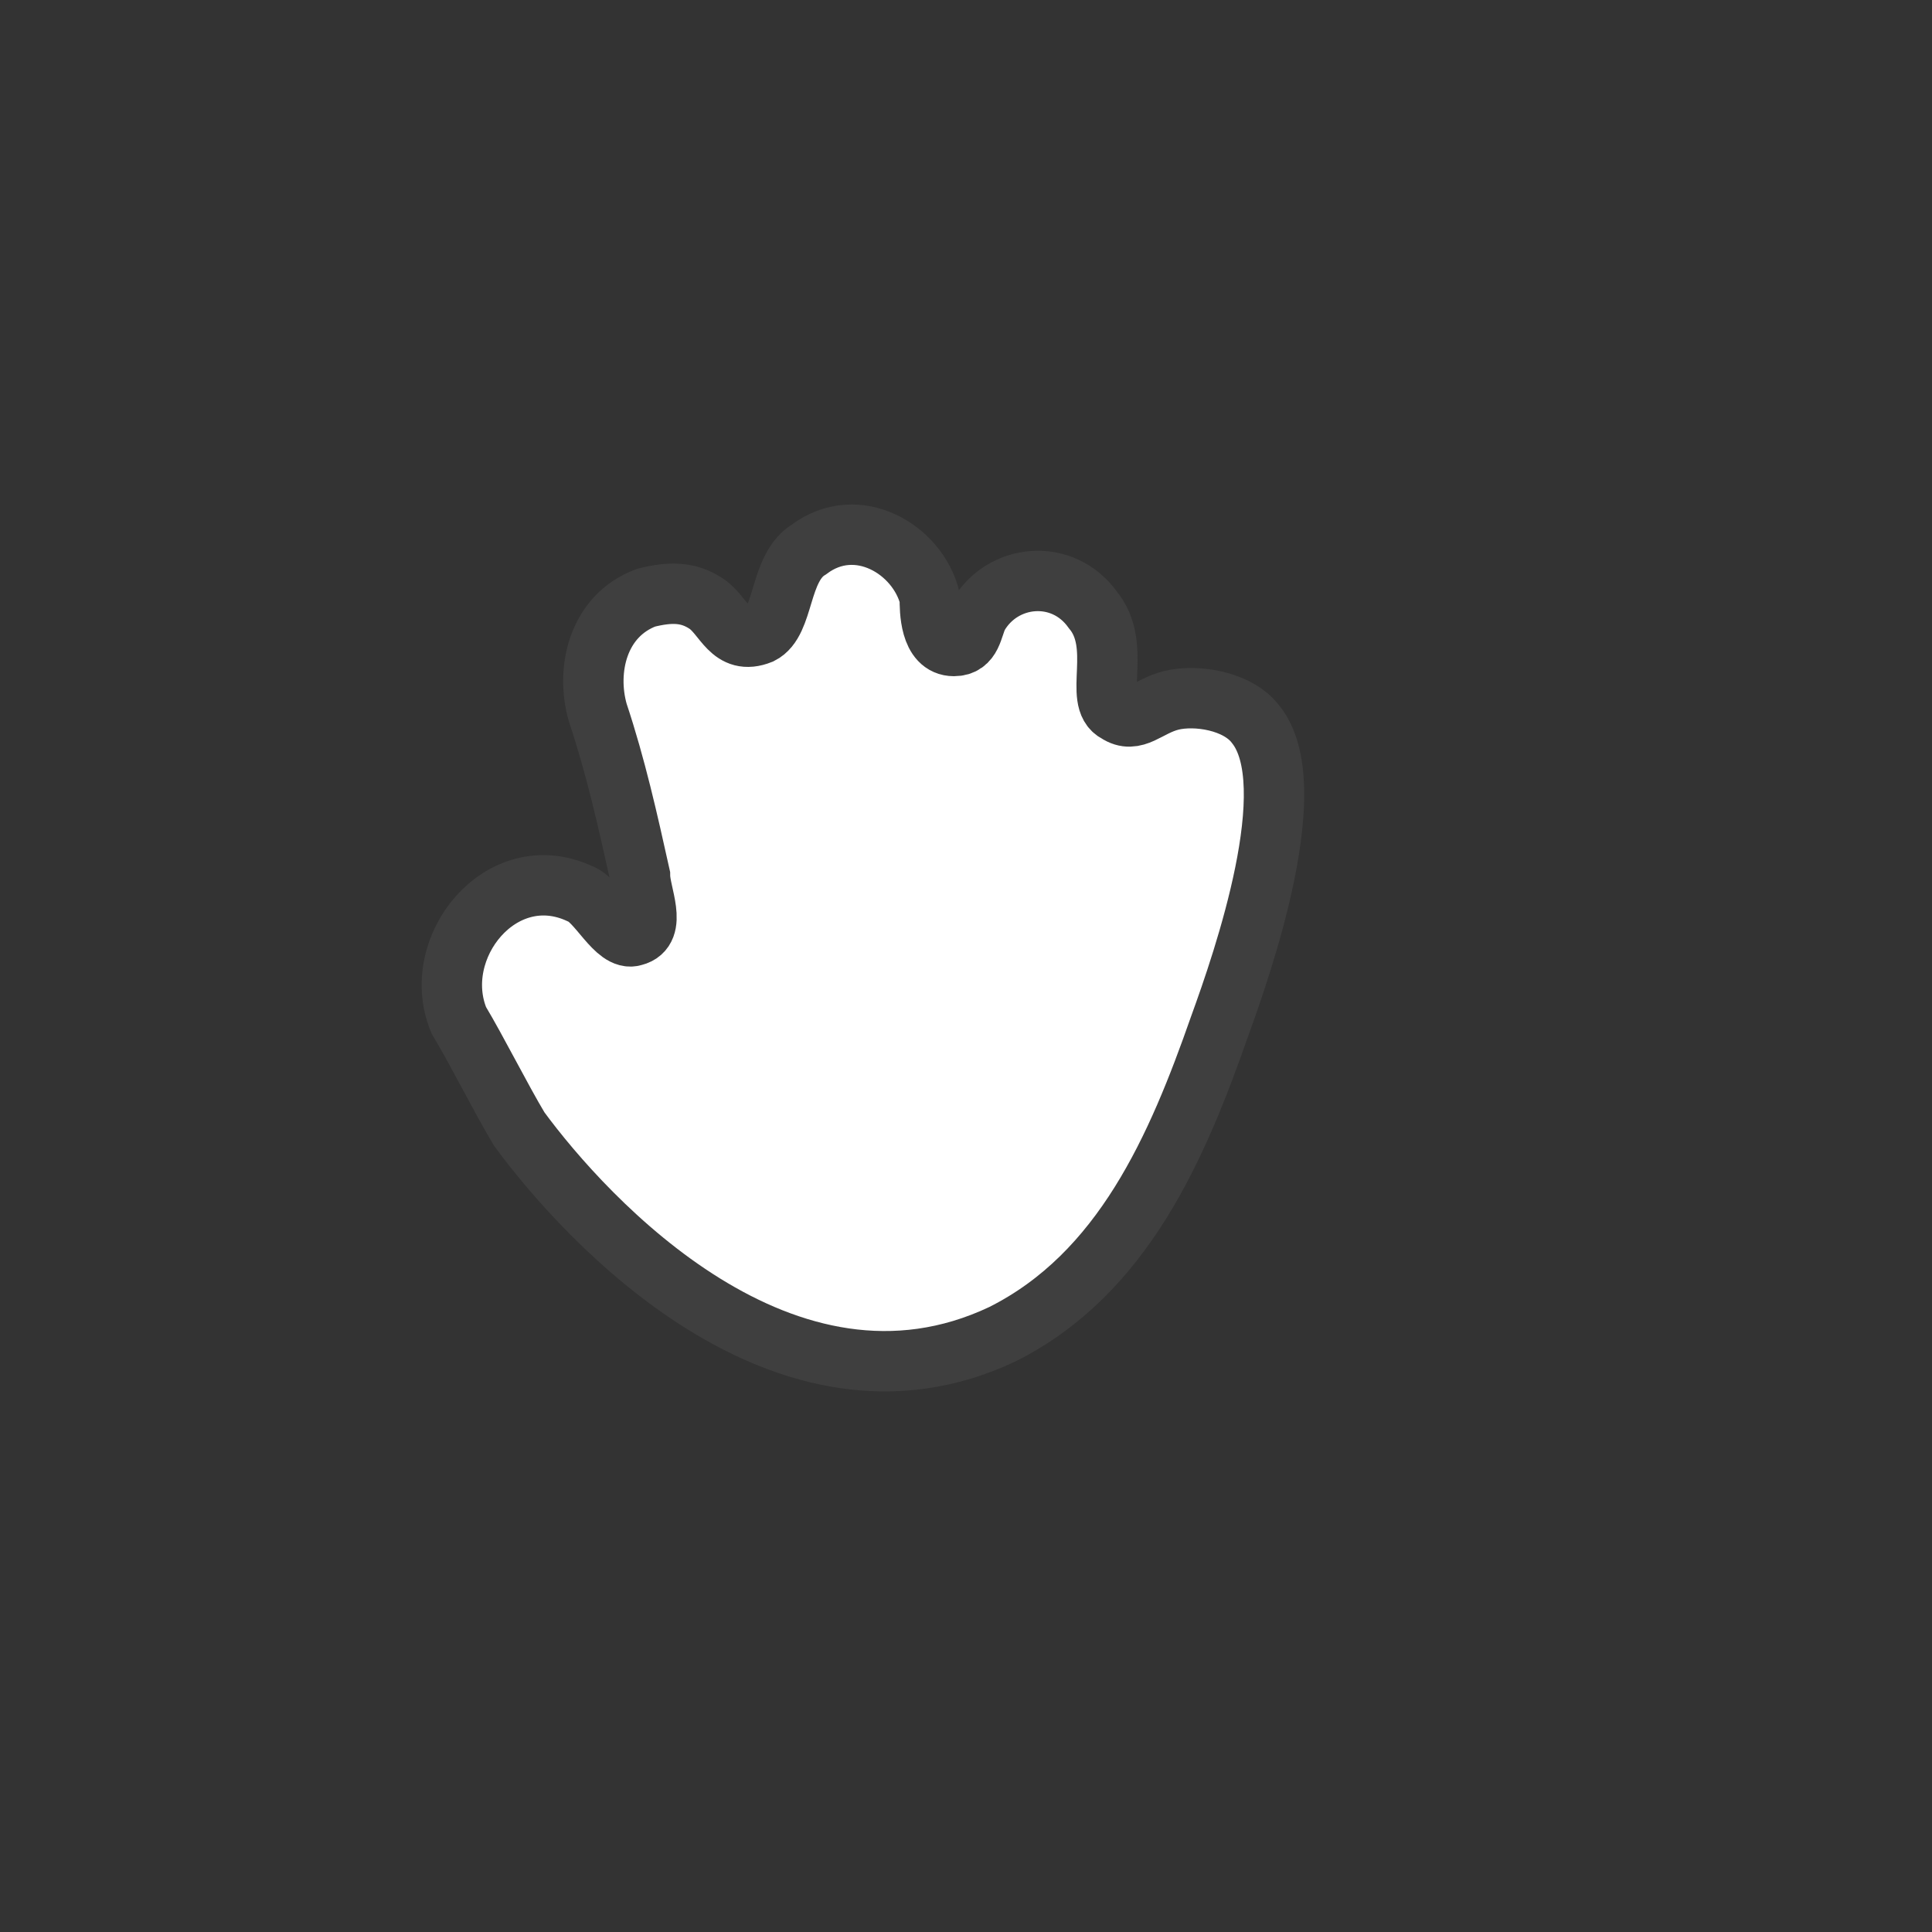 <?xml version="1.0" encoding="utf-8"?>
<!-- Generator: Adobe Illustrator 22.1.0, SVG Export Plug-In . SVG Version: 6.00 Build 0)  -->
<svg version="1.1"
	 id="svg2" inkscape:export-filename="/home/cwalton/Pictures/bbb-cursors/triangle.png" inkscape:export-xdpi="90" inkscape:export-ydpi="90" inkscape:version="0.91 r13725" sodipodi:docname="triangle.svg" xmlns:cc="http://creativecommons.org/ns#" xmlns:dc="http://purl.org/dc/elements/1.1/" xmlns:inkscape="http://www.inkscape.org/namespaces/inkscape" xmlns:rdf="http://www.w3.org/1999/02/22-rdf-syntax-ns#" xmlns:sodipodi="http://sodipodi.sourceforge.net/DTD/sodipodi-0.dtd" xmlns:svg="http://www.w3.org/2000/svg"
	 xmlns="http://www.w3.org/2000/svg" xmlns:xlink="http://www.w3.org/1999/xlink" x="0px" y="0px" viewBox="0 0 32 32"
	 style="enable-background:new 0 0 32 32;" xml:space="preserve">
<rect x="0" y="0" width="32" height="32" fill="#333333" stroke="none"/>
<style type="text/css">
	.st0{fill:none;stroke:#FF0000;stroke-miterlimit:10;}
	.st1{fill:#FFFFFF;stroke:#3F3F3F;stroke-miterlimit:10;}
</style>
<sodipodi:namedview  bordercolor="#666666" borderopacity="1.0" id="base" inkscape:bbox-nodes="true" inkscape:bbox-paths="true" inkscape:current-layer="layer1" inkscape:cx="25.698868" inkscape:cy="14.972468" inkscape:document-units="px" inkscape:guide-bbox="true" inkscape:object-nodes="true" inkscape:pageopacity="0.0" inkscape:pageshadow="2" inkscape:snap-bbox="true" inkscape:snap-grids="true" inkscape:snap-nodes="false" inkscape:snap-others="true" inkscape:snap-smooth-nodes="true" inkscape:window-height="1009" inkscape:window-maximized="1" inkscape:window-width="1920" inkscape:window-x="0" inkscape:window-y="34" inkscape:zoom="16" pagecolor="#ffffff" showgrid="true" showguides="false" units="px">
	<inkscape:grid  id="grid4203" type="xygrid"></inkscape:grid>
	<sodipodi:guide  id="guide4258" orientation="1,0" position="2,25"></sodipodi:guide>
	<sodipodi:guide  id="guide4260" orientation="0,1" position="8,30"></sodipodi:guide>
	<sodipodi:guide  id="guide4262" orientation="1,0" position="26,21"></sodipodi:guide>
	<sodipodi:guide  id="guide4264" orientation="0,1" position="9,6"></sodipodi:guide>
	<sodipodi:guide  id="guide4269" orientation="0,1" position="31,24"></sodipodi:guide>
	<sodipodi:guide  id="guide4271" orientation="1,0" position="8,21"></sodipodi:guide>
</sodipodi:namedview>
<path class="st0" d="M28.3,13.1"/>
<path class="st1" d="M9.9,11.8c-0.2-0.7,0-1.6,0.8-1.9c0.4-0.1,0.7-0.1,1,0.1c0.3,0.2,0.4,0.7,0.9,0.5c0.4-0.2,0.3-1.1,0.8-1.4
	c0.8-0.6,1.8,0,2,0.8c0,0.2,0,0.8,0.4,0.8c0.3,0,0.3-0.3,0.4-0.5c0.4-0.7,1.4-0.8,1.9-0.1c0.5,0.6,0,1.5,0.4,1.7
	c0.3,0.2,0.5-0.1,0.9-0.2c0.4-0.1,1.1,0,1.4,0.4c0.8,1-0.2,3.9-0.6,5c-0.7,2-1.6,4.1-3.6,5.1c-3.6,1.7-6.9-1.9-8-3.4
	c-0.3-0.5-0.7-1.3-1-1.8c-0.5-1.2,0.7-2.7,2-2.1c0.3,0.1,0.6,0.8,0.9,0.7c0.4-0.1,0.1-0.7,0.1-1C10.4,13.6,10.2,12.7,9.9,11.8z"/>
<path class="st0" d="M47.3,14.2"/>
</svg>
